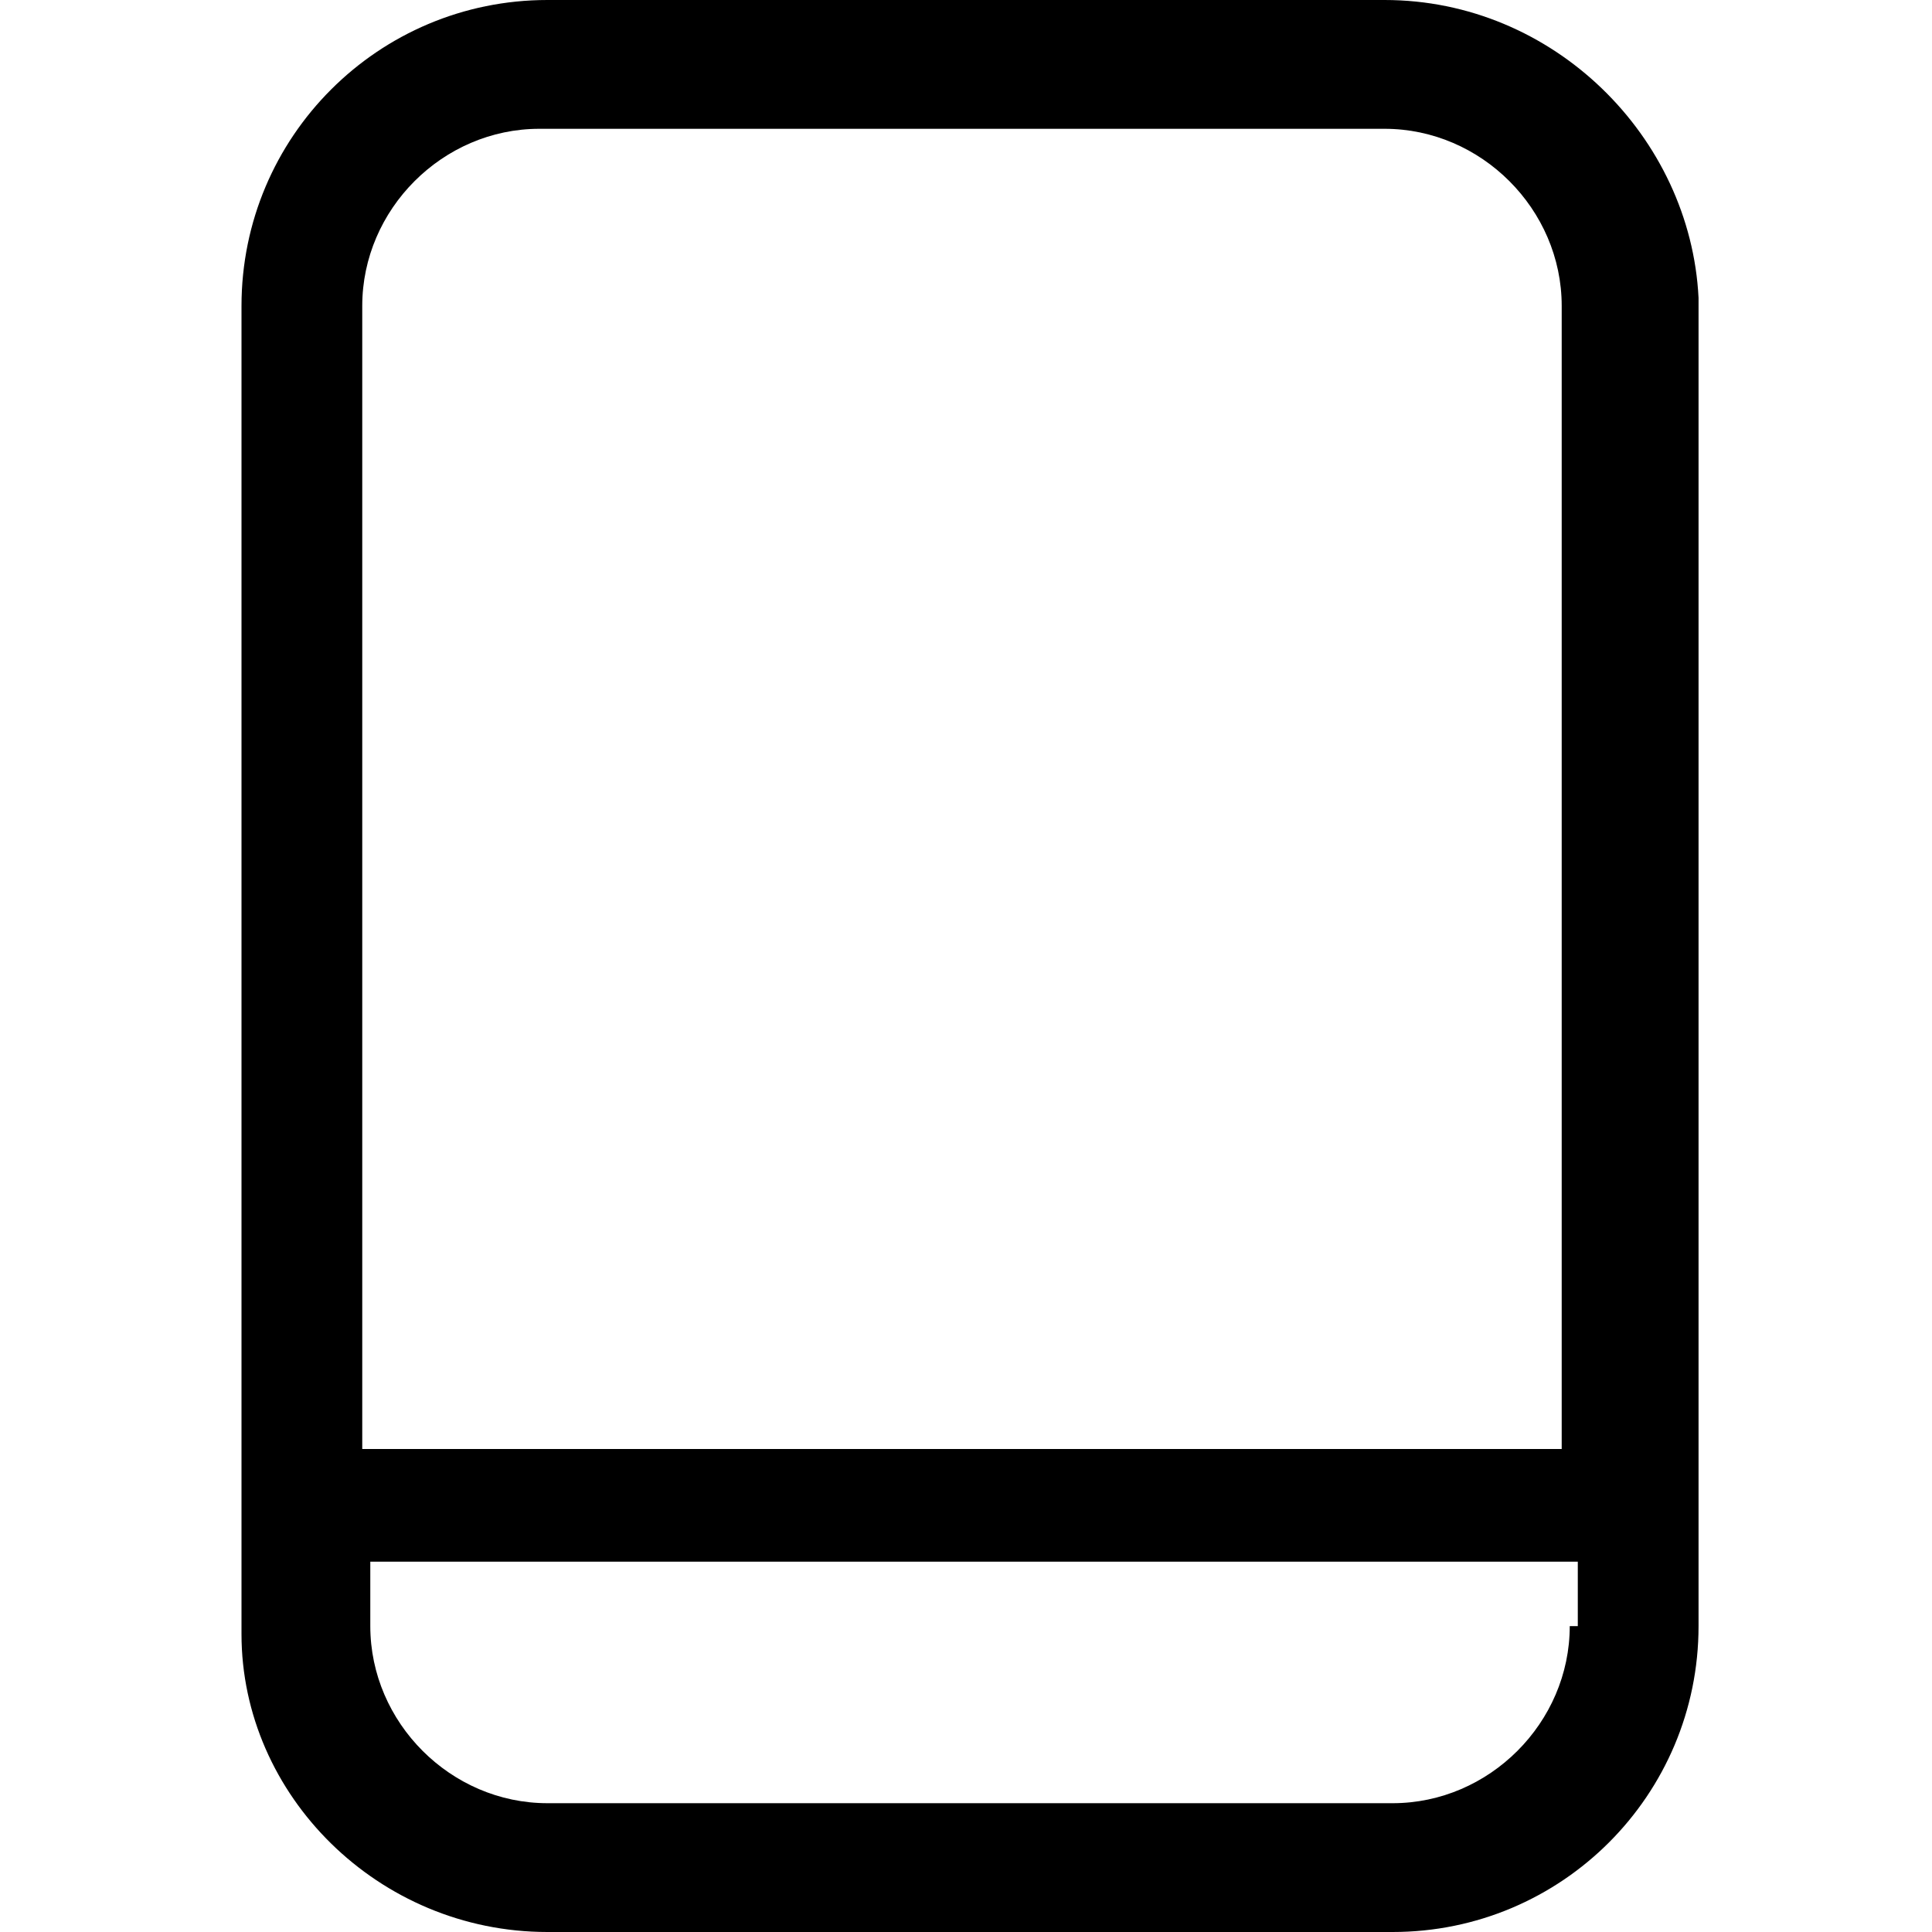 <svg xmlns="http://www.w3.org/2000/svg" viewBox="0 0 24 24"><path d="M17.2,0H6.8C4.7,0,3,1.7,3,3.8v15v1.5C3,22.3,4.7,24,6.8,24h10.5c2.1,0,3.8-1.7,3.8-3.8v-1.5v-15	C21,1.7,19.3,0,17.2,0z M19.5,20.2c0,1.2-1,2.2-2.2,2.2H6.8c-1.2,0-2.2-1-2.2-2.2v-0.8h15V20.2z M19.5,18h-15V3.8	c0-1.2,1-2.2,2.2-2.2h10.5c1.2,0,2.2,1,2.2,2.2V18z"/></svg>